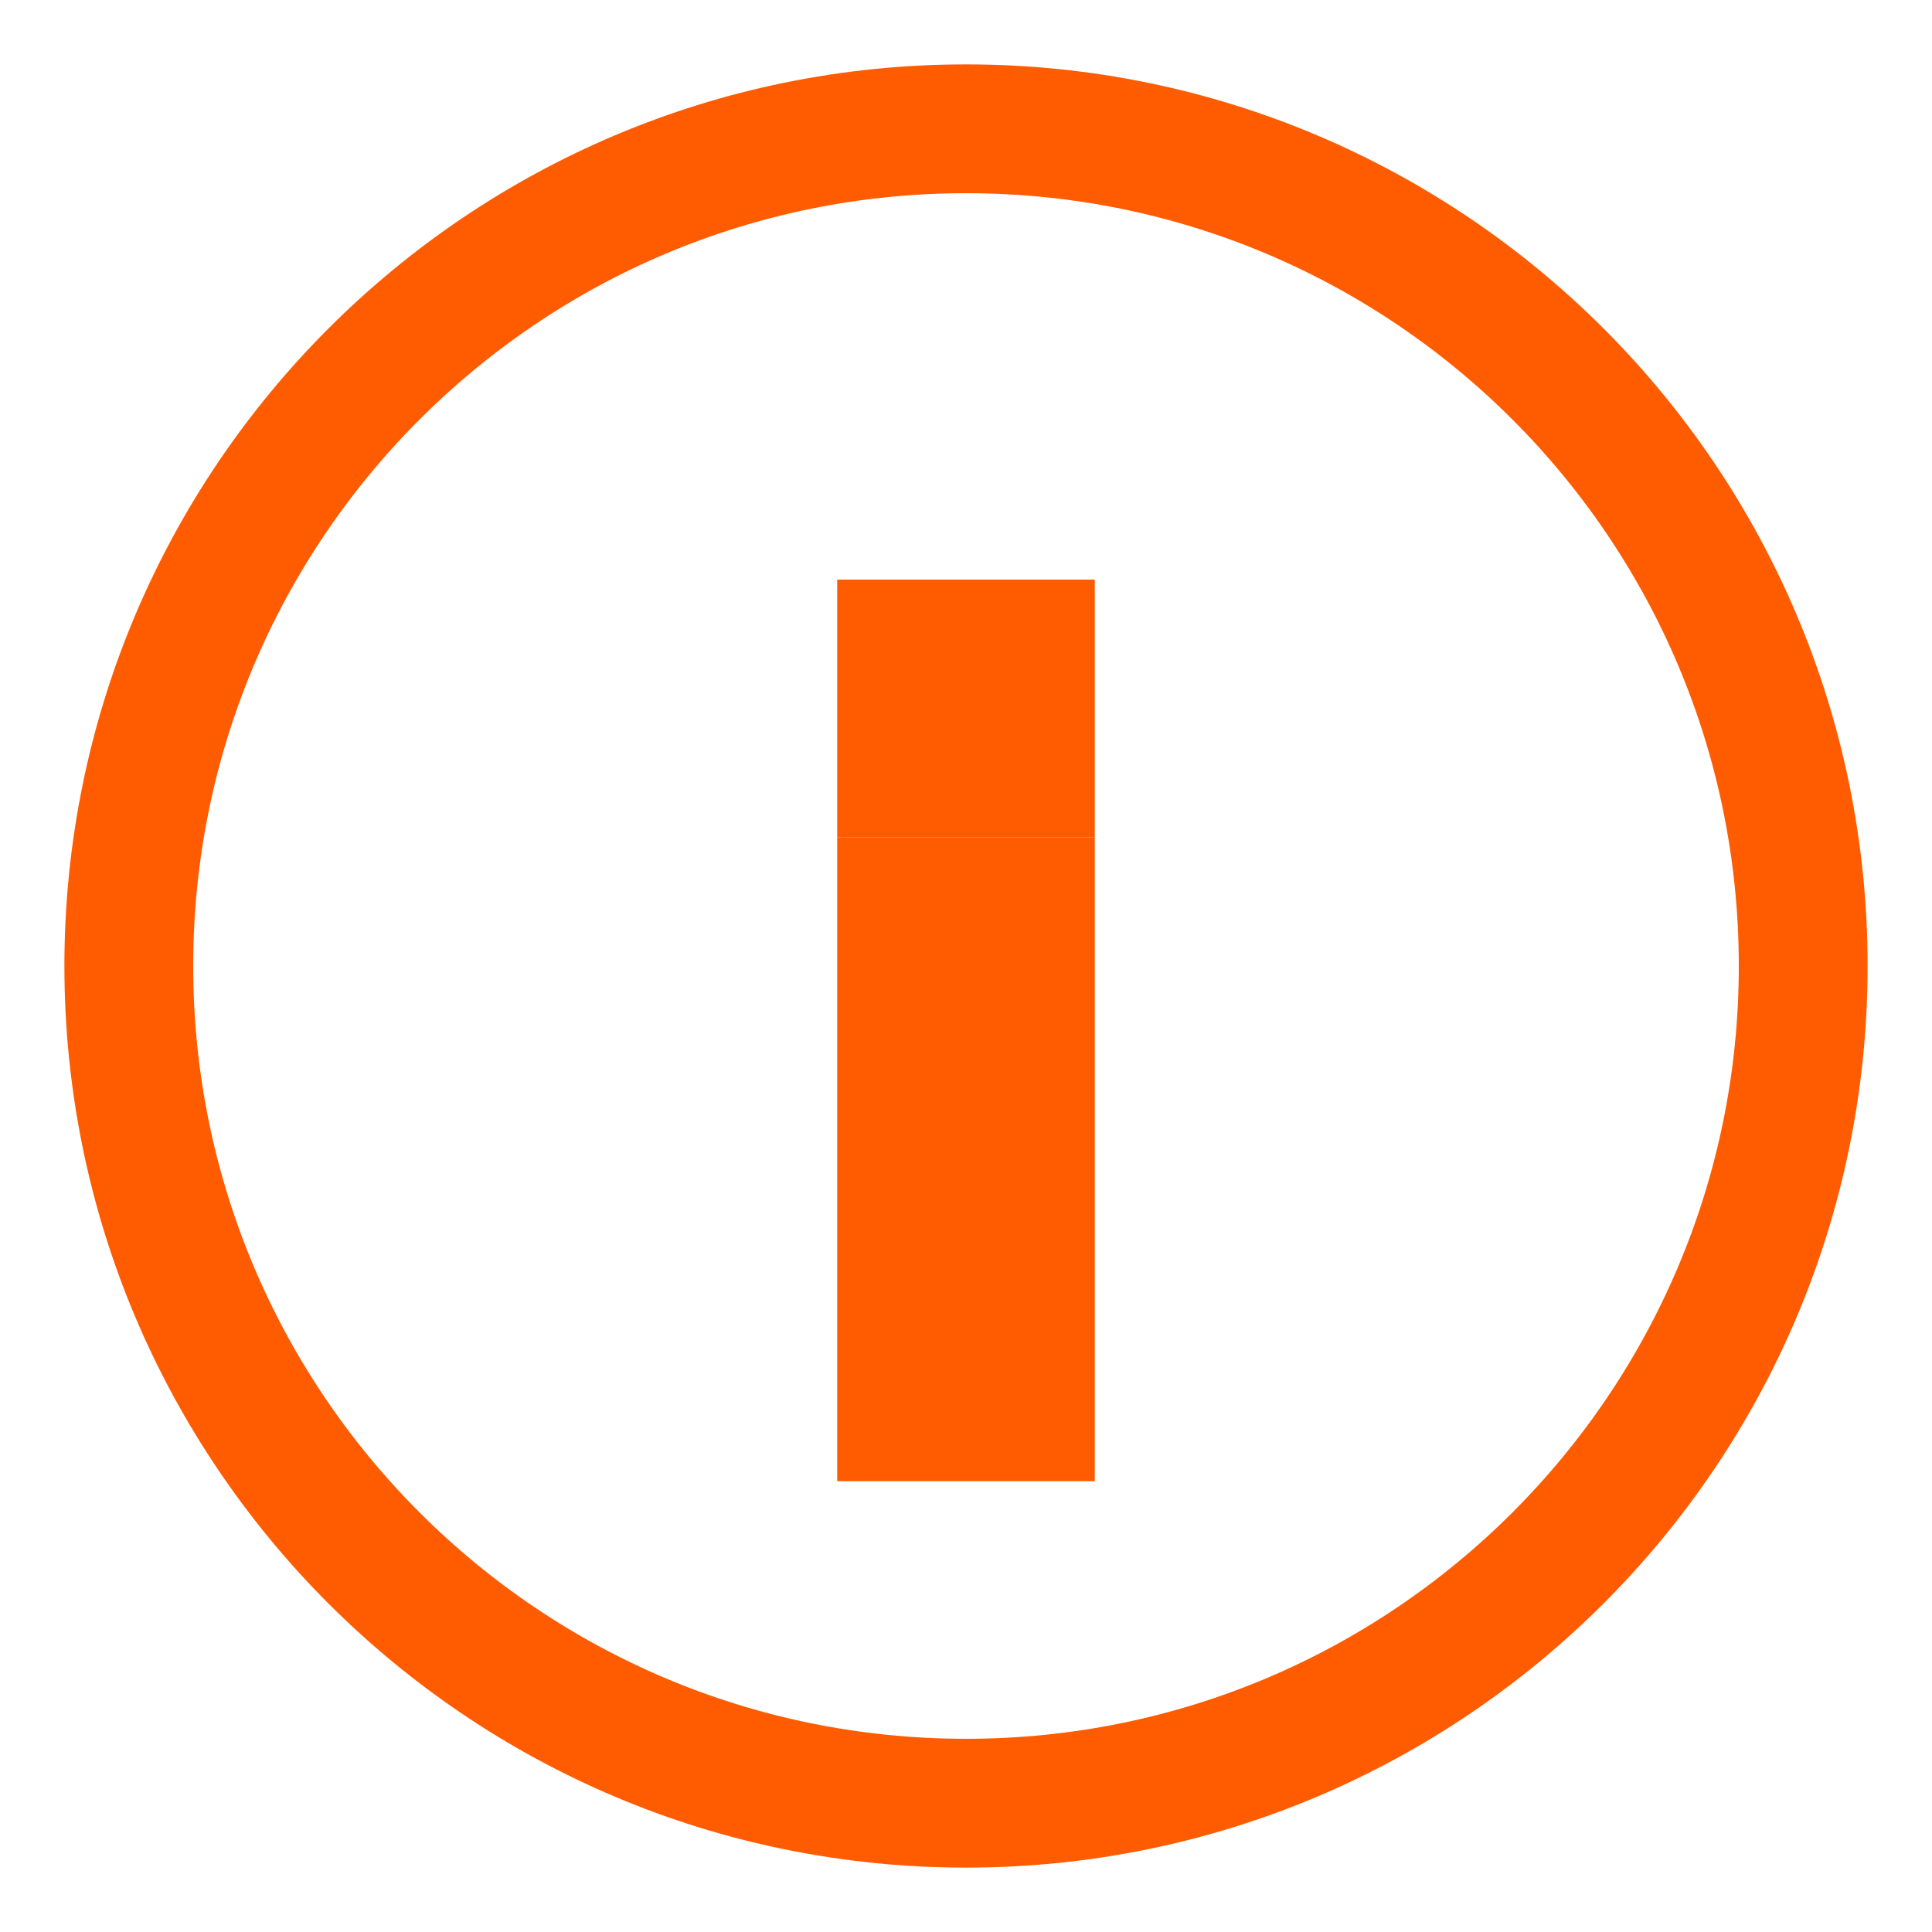 <?xml version="1.0" encoding="utf-8"?>
<!-- Generator: Avocode 2.6.0 - http://avocode.com -->
<svg height="15" width="15" xmlns:xlink="http://www.w3.org/1999/xlink" xmlns="http://www.w3.org/2000/svg" viewBox="0 0 15 15">
    <path stroke-linejoin="miter" stroke-linecap="butt" stroke-width="1" stroke="#ff5b00" fill="none" fill-rule="evenodd" d="M 7.5 14 C 11.09 14 14 11.09 14 7.5 C 14 3.91 11.09 1 7.5 1 C 3.91 1 1 3.91 1 7.5 C 1 11.09 3.91 14 7.5 14 Z M 7.5 14" />
    <path stroke-linejoin="miter" stroke-linecap="butt" stroke-width="1" stroke="#ff5b00" fill="none" fill-rule="evenodd" d="M 7 7 L 8 7 L 8 11 L 7 11 L 7 7 Z M 7 7" />
    <path stroke-linejoin="miter" stroke-linecap="butt" stroke-width="1" stroke="#ff5b00" fill="none" fill-rule="evenodd" d="M 7 5 L 8 5 L 8 6 L 7 6 L 7 5 Z M 7 5" />
</svg>
